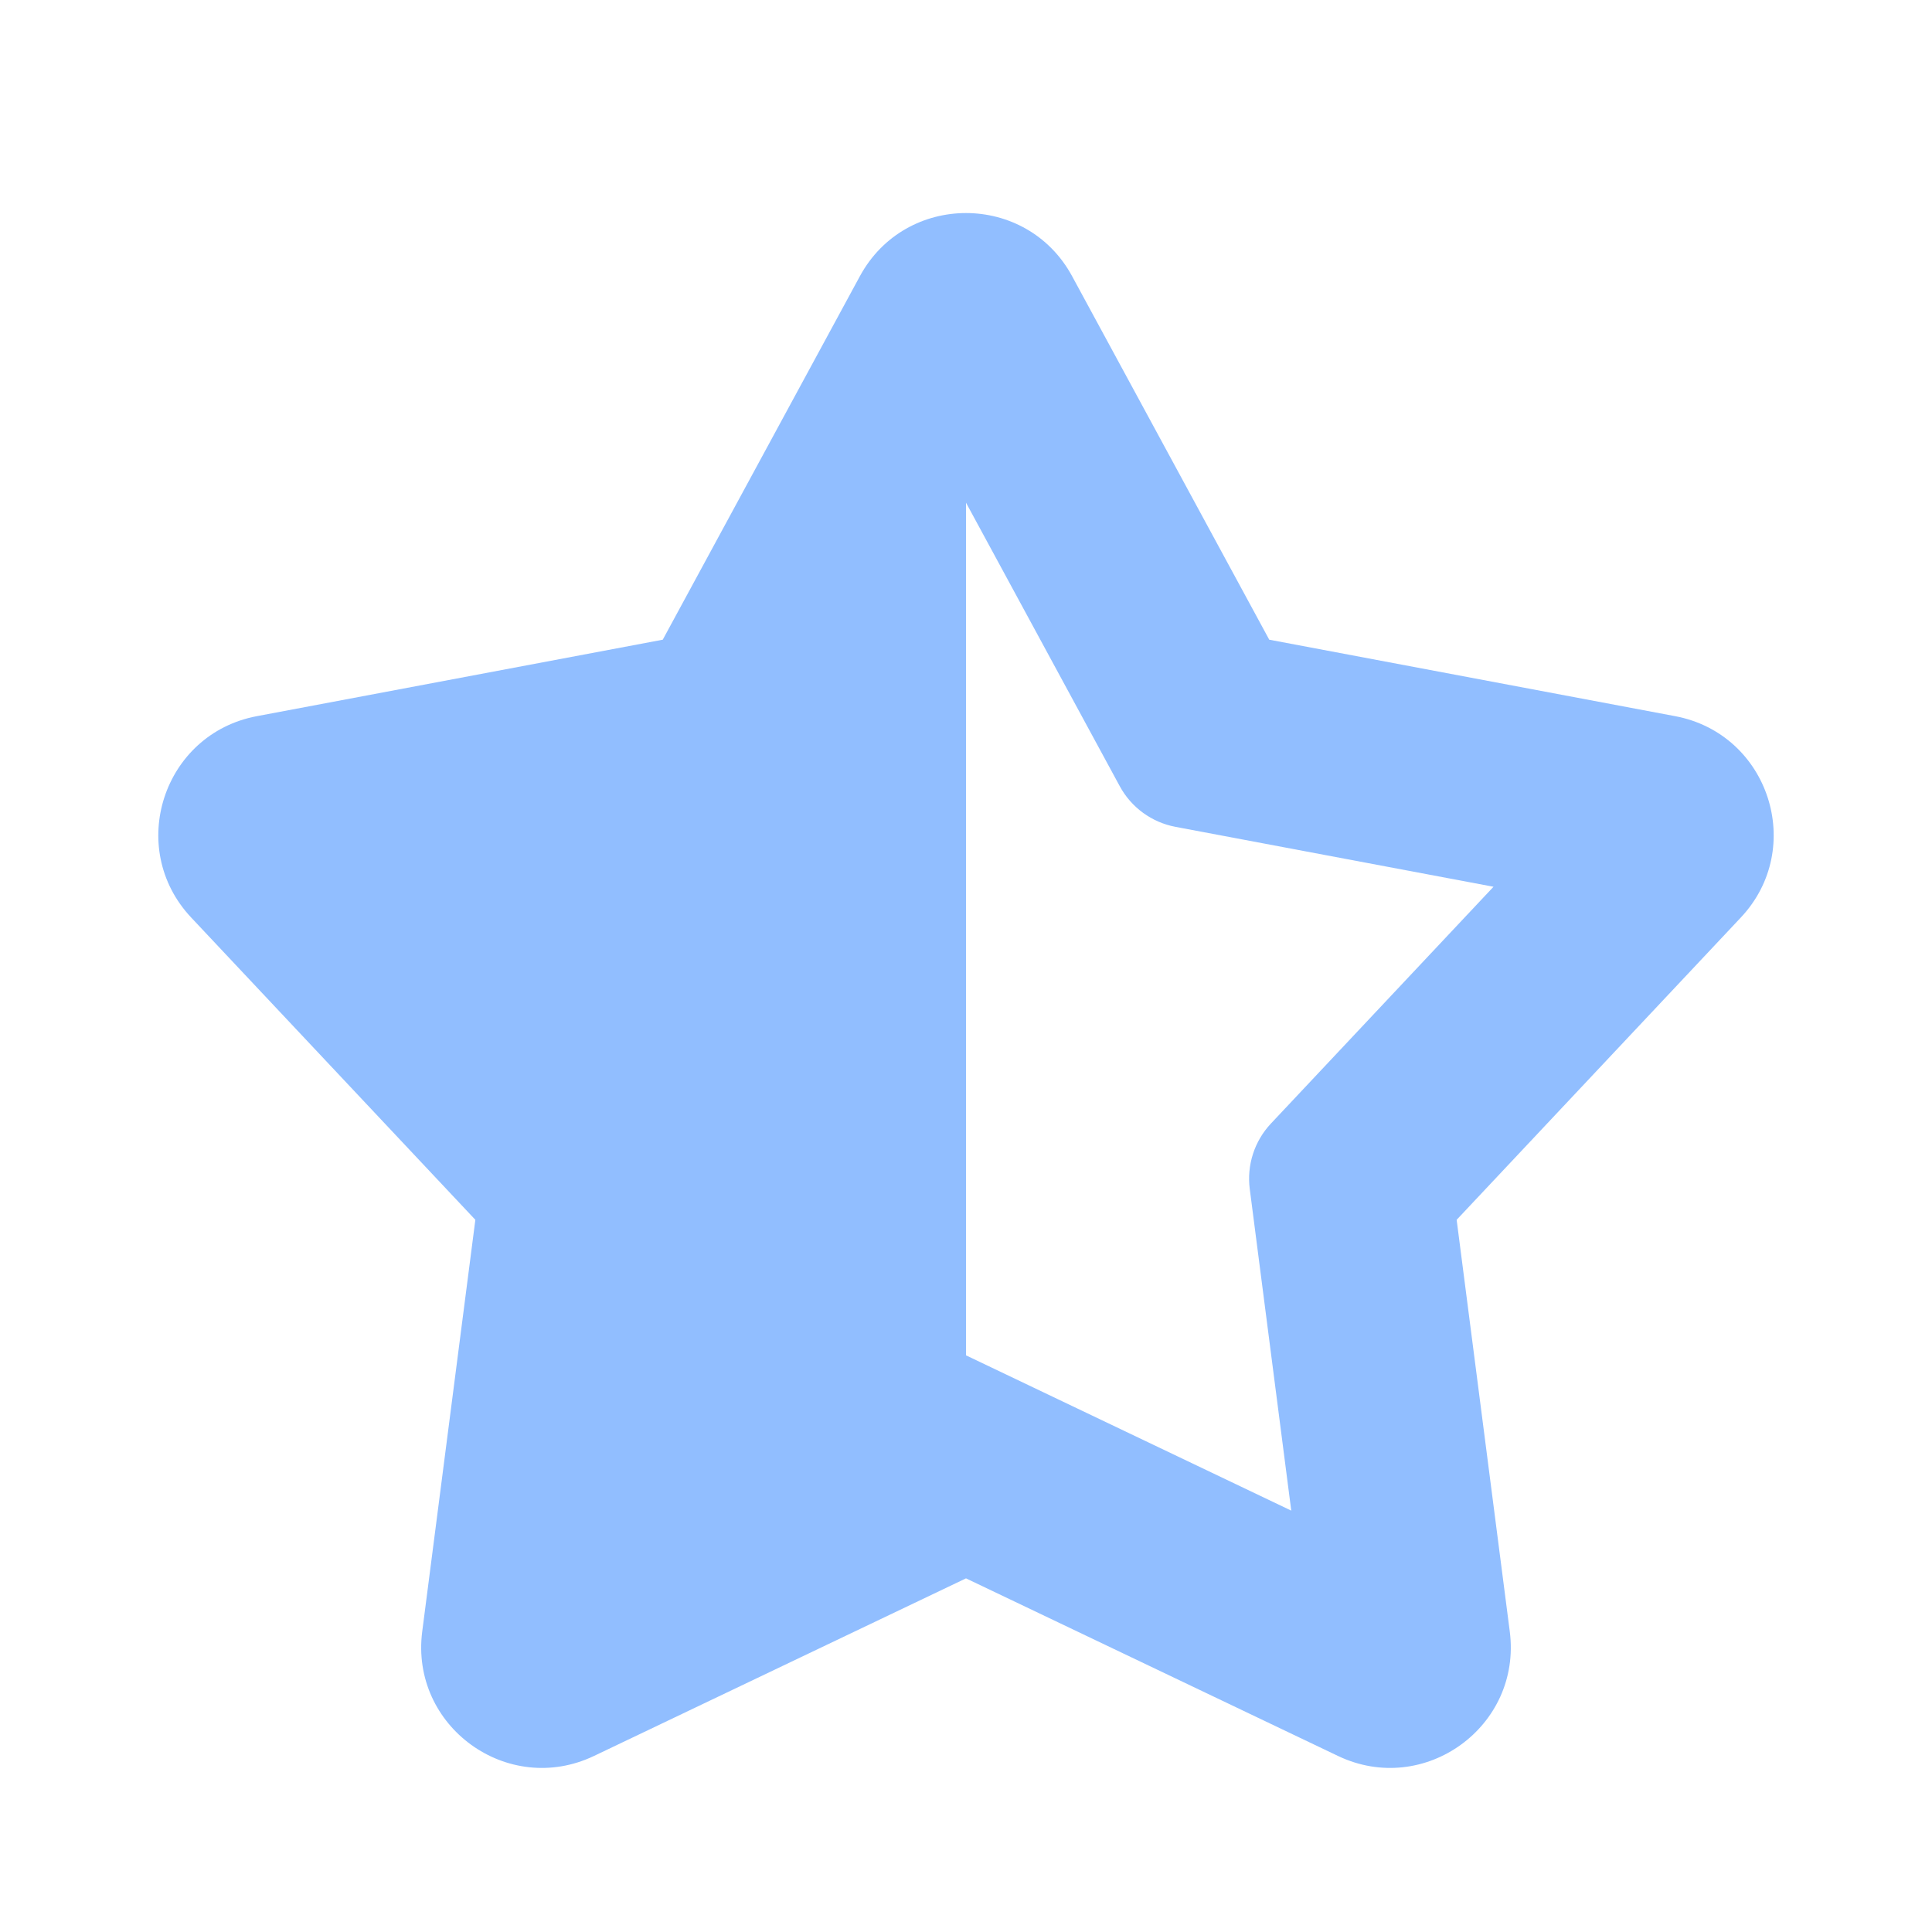 <svg viewBox="0 0 24 24" fill="none" xmlns="http://www.w3.org/2000/svg">

<g transform="matrix(0.5,0,0,0.5,0,0)"><path fill-rule="evenodd" clip-rule="evenodd" d="M27.819 19.531C28.105 20.06 28.615 20.432 29.206 20.543L37.106 22.031L31.576 27.914C31.166 28.35 30.973 28.947 31.05 29.54L32.081 37.531L24 33.673L24 33.673L24 12.489L24 12.489L27.819 19.531ZM6.381 17.793L16.466 15.893L21.363 6.863C22.498 4.77 25.502 4.77 26.637 6.863L31.534 15.893L41.619 17.793C43.948 18.232 44.873 21.07 43.25 22.796L36.19 30.306L37.51 40.535C37.814 42.892 35.387 44.65 33.242 43.626L24 39.214L14.758 43.626C12.613 44.65 10.186 42.892 10.49 40.535L11.81 30.306L4.75 22.796C3.127 21.07 4.052 18.232 6.381 17.793Z" fill="#91BEFF"></path></g></svg>